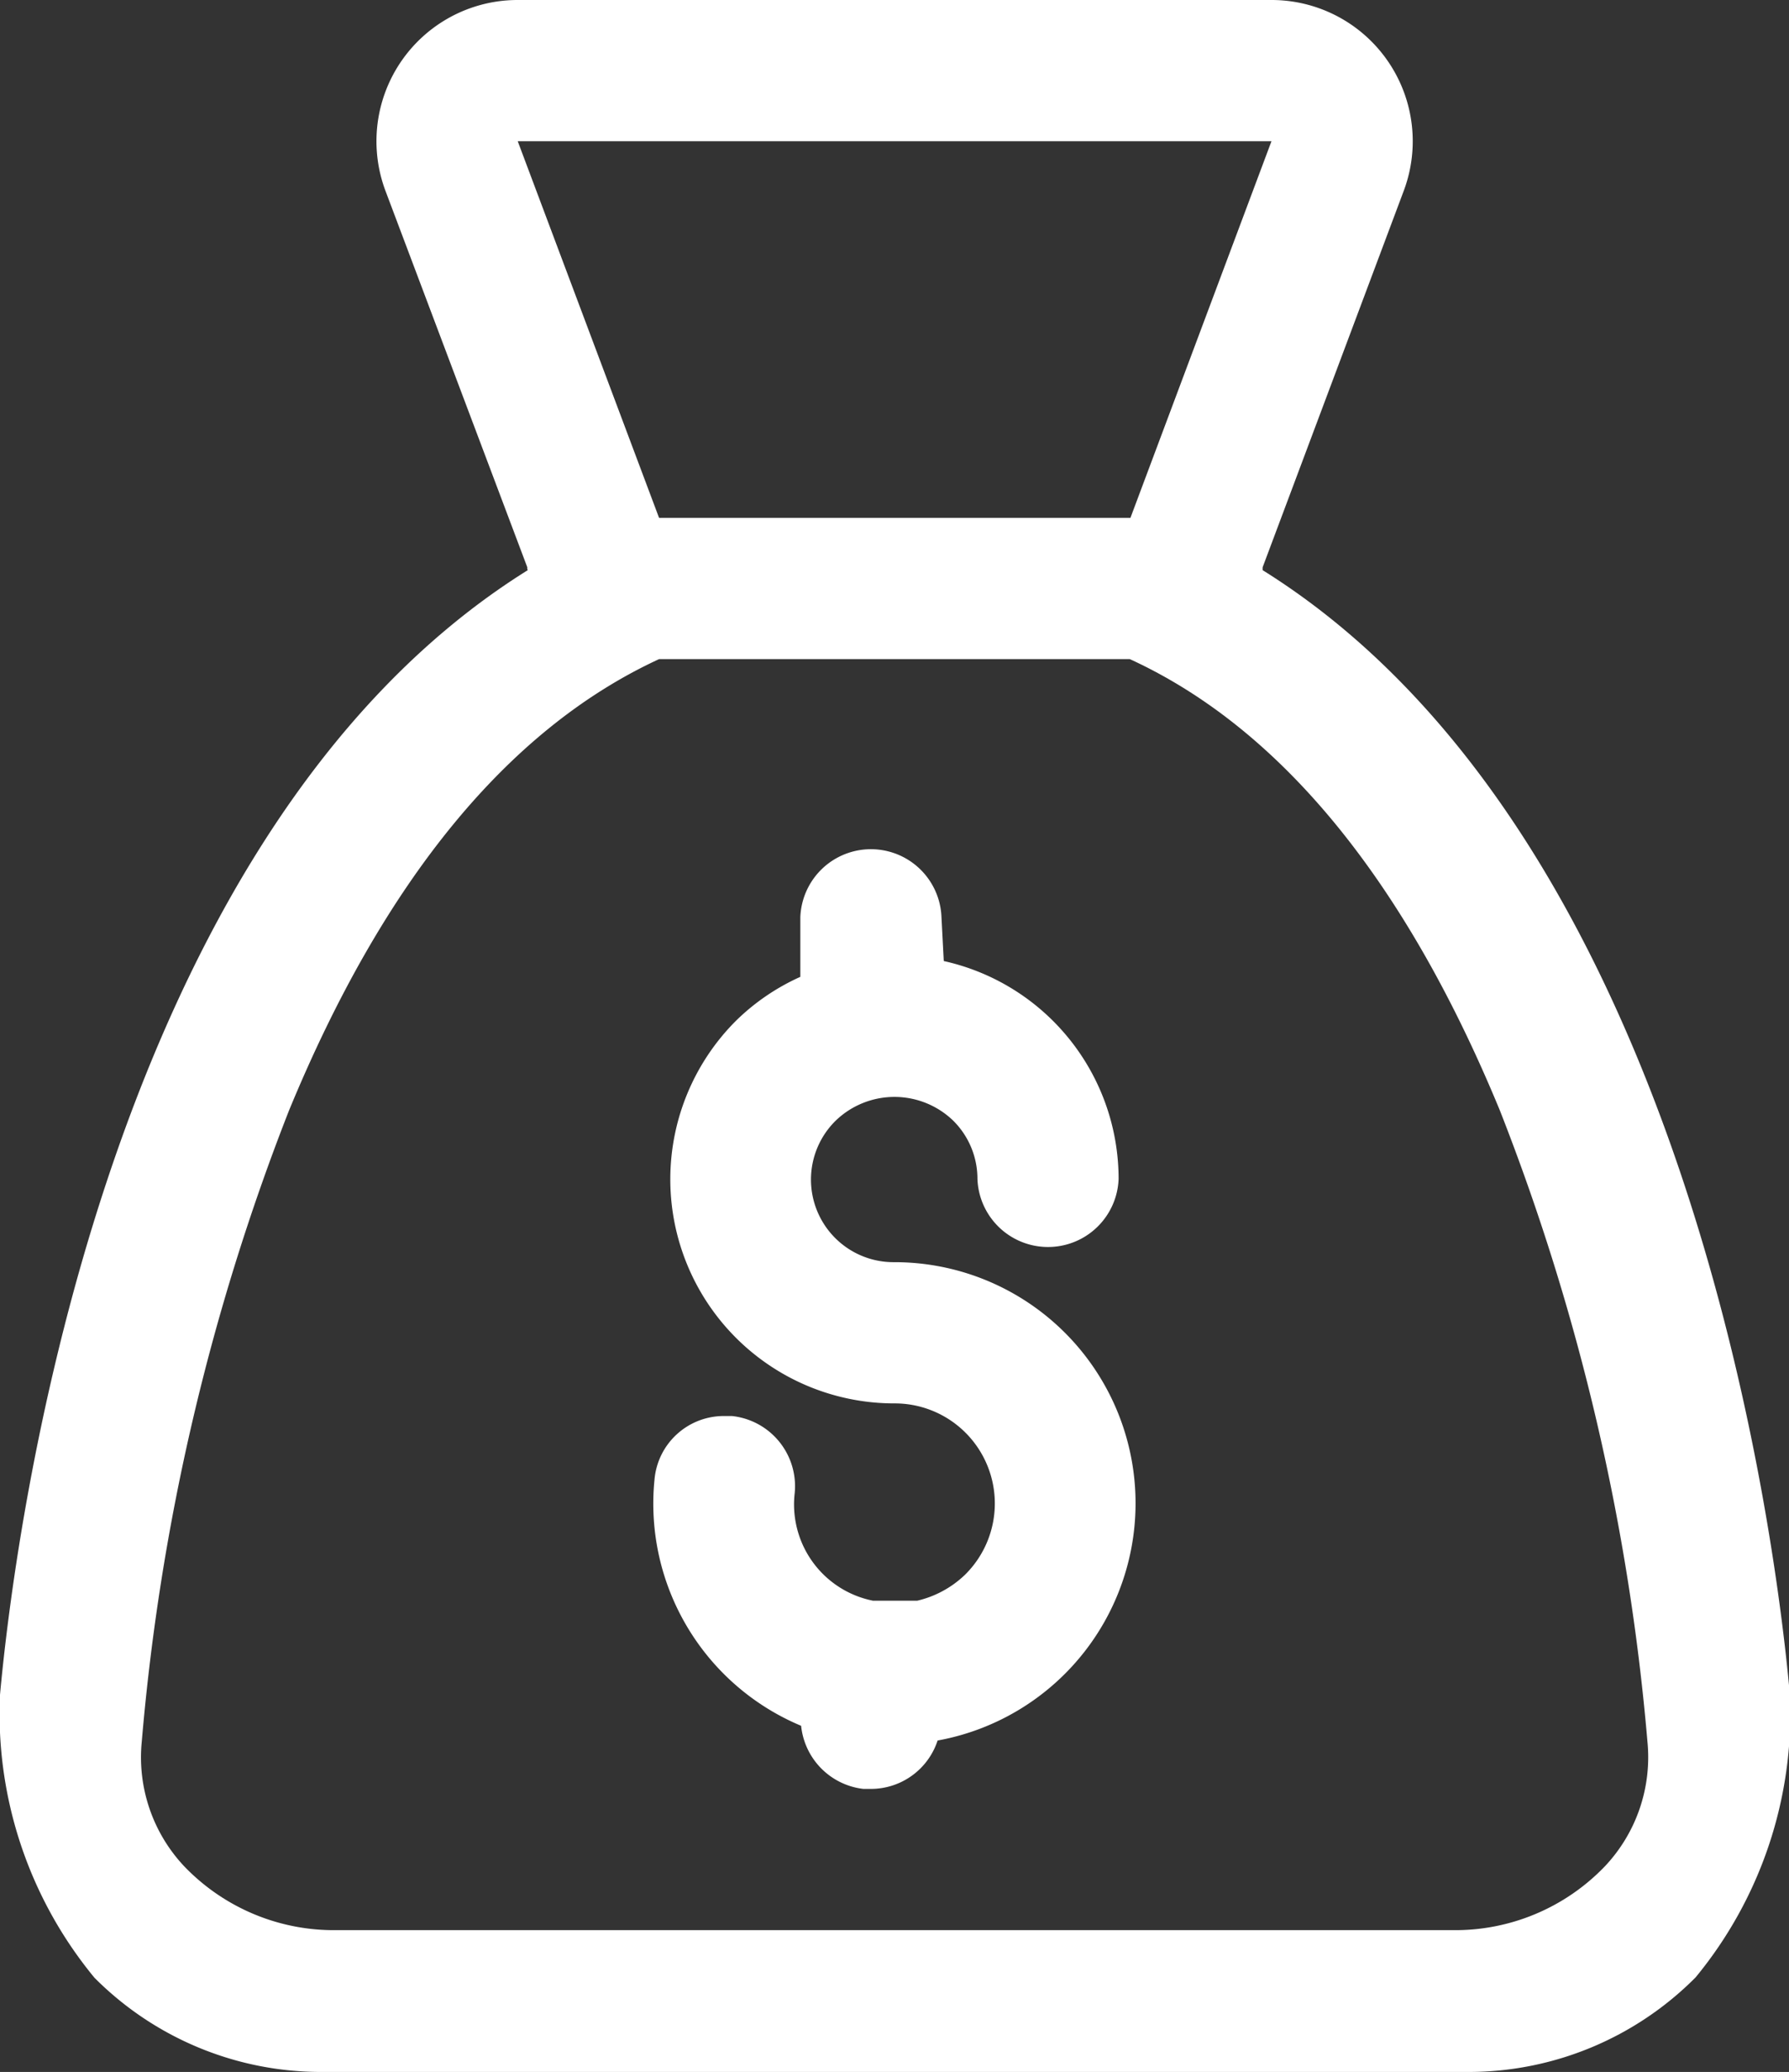 <svg xmlns="http://www.w3.org/2000/svg" width="18.01" height="20.848" viewBox="0 0 18.01 20.848">
  <rect x="0" y="0" width="18.01" height="20.848" fill="#333333" stroke="none"/>
  <path id="Bag_of_money" d="M14.78,20.848c-.045,0-.095,0-.167,0H3.4c-.073,0-.123,0-.167,0A3.219,3.219,0,0,1,.951,19.9,4.174,4.174,0,0,1,0,17.053C.129,15.639.973,8.444,5.313,5.737l-.005-.012,0-.007,0-.011L3.88,1.919A1.421,1.421,0,0,1,5.212,0H12.8a1.421,1.421,0,0,1,1.332,1.919L12.711,5.708a.055.055,0,0,1,0,.011.056.056,0,0,0,0,.011l0,.007c4.334,2.705,5.182,9.9,5.308,11.317a4.174,4.174,0,0,1-.949,2.842A3.223,3.223,0,0,1,14.78,20.848ZM6.635,6.632h0c-1.517.7-2.77,2.225-3.726,4.543a22.637,22.637,0,0,0-1.482,6.351,1.6,1.6,0,0,0,.423,1.248,2.088,2.088,0,0,0,1.547.647H14.614a2.088,2.088,0,0,0,1.547-.647,1.6,1.6,0,0,0,.424-1.249A22.637,22.637,0,0,0,15.1,11.175c-.956-2.318-2.209-3.847-3.726-4.543H6.635ZM5.212,1.421l1.423,3.79H11.38L12.8,1.421ZM8.768,18c-.02,0-.045,0-.076,0a.712.712,0,0,1-.627-.635,2.423,2.423,0,0,1-1.476-2.478.7.7,0,0,1,.7-.639c.022,0,.047,0,.08,0A.71.71,0,0,1,8,15.026a.988.988,0,0,0,.787,1.08l.226,0,.222,0a1.034,1.034,0,0,0,.479-.26A1.007,1.007,0,0,0,9,14.121,2.255,2.255,0,0,1,7.41,10.27a2.223,2.223,0,0,1,.647-.441v-.6a.711.711,0,0,1,1.421,0l.023.441a2.246,2.246,0,0,1,1.76,2.193.711.711,0,0,1-1.421,0,.824.824,0,0,0-.245-.588.852.852,0,0,0-1.181,0A.831.831,0,0,0,9,12.7h.006a2.426,2.426,0,0,1,.433,4.813A.707.707,0,0,1,8.768,18Z" fill="#fff"/>
</svg>
